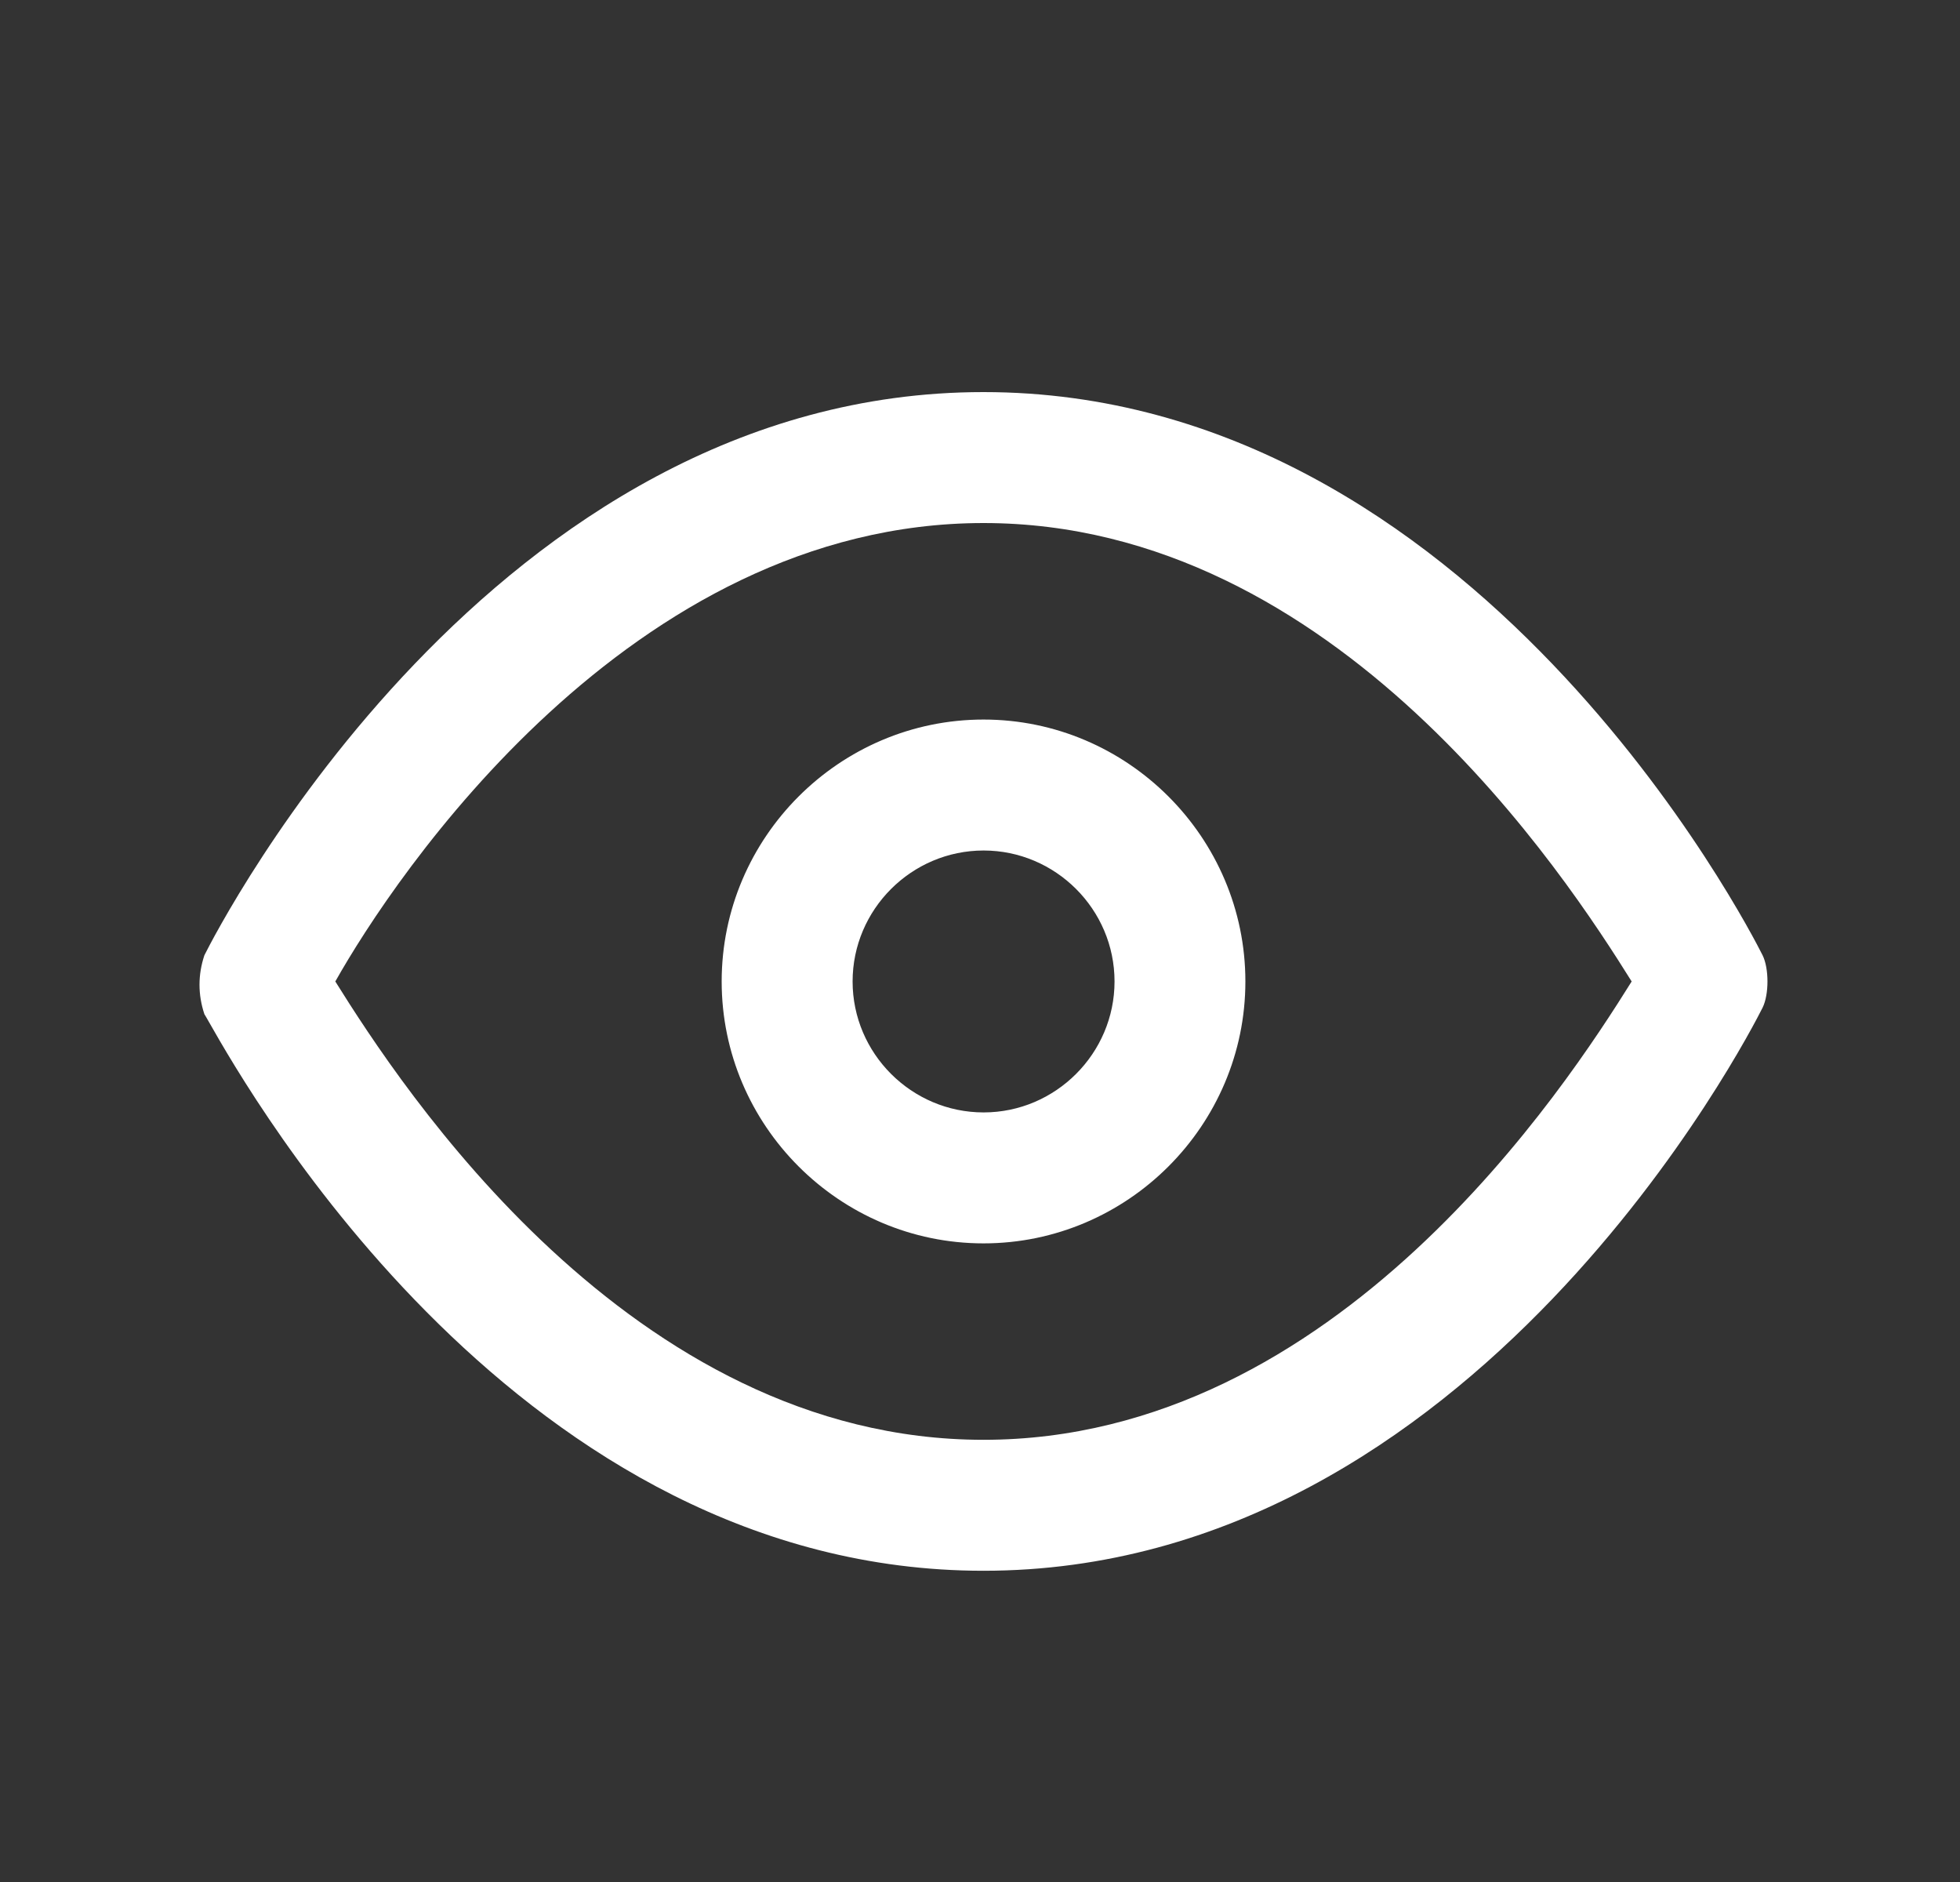 <svg width="25" height="24" viewBox="0 0 25 24" fill="none" xmlns="http://www.w3.org/2000/svg">
<rect x="0" y="0" width="25" height="24" fill="#333333" stroke="none"/>
<path fill-rule="evenodd" clip-rule="evenodd" d="M22.482 12.182C22.315 11.848 18.808 5 12.544 5C6.281 5 2.774 11.848 2.607 12.182C2.524 12.432 2.524 12.683 2.607 12.933C2.617 12.948 2.638 12.985 2.671 13.043C3.196 13.965 6.649 20.031 12.544 20.031C18.808 20.031 22.315 13.184 22.482 12.85C22.565 12.683 22.565 12.349 22.482 12.182ZM12.545 18.361C8.035 18.361 5.112 13.852 4.277 12.516C5.029 11.18 8.035 6.67 12.545 6.67C17.054 6.67 19.977 11.18 20.812 12.516C19.977 13.852 17.054 18.361 12.545 18.361ZM12.545 9.176C10.708 9.176 9.205 10.679 9.205 12.516C9.205 14.353 10.708 15.856 12.545 15.856C14.382 15.856 15.885 14.353 15.885 12.516C15.885 10.679 14.382 9.176 12.545 9.176ZM12.546 14.186C11.627 14.186 10.875 13.434 10.875 12.516C10.875 11.597 11.627 10.846 12.546 10.846C13.464 10.846 14.216 11.597 14.216 12.516C14.216 13.434 13.464 14.186 12.546 14.186Z" fill="white"/>
</svg>

